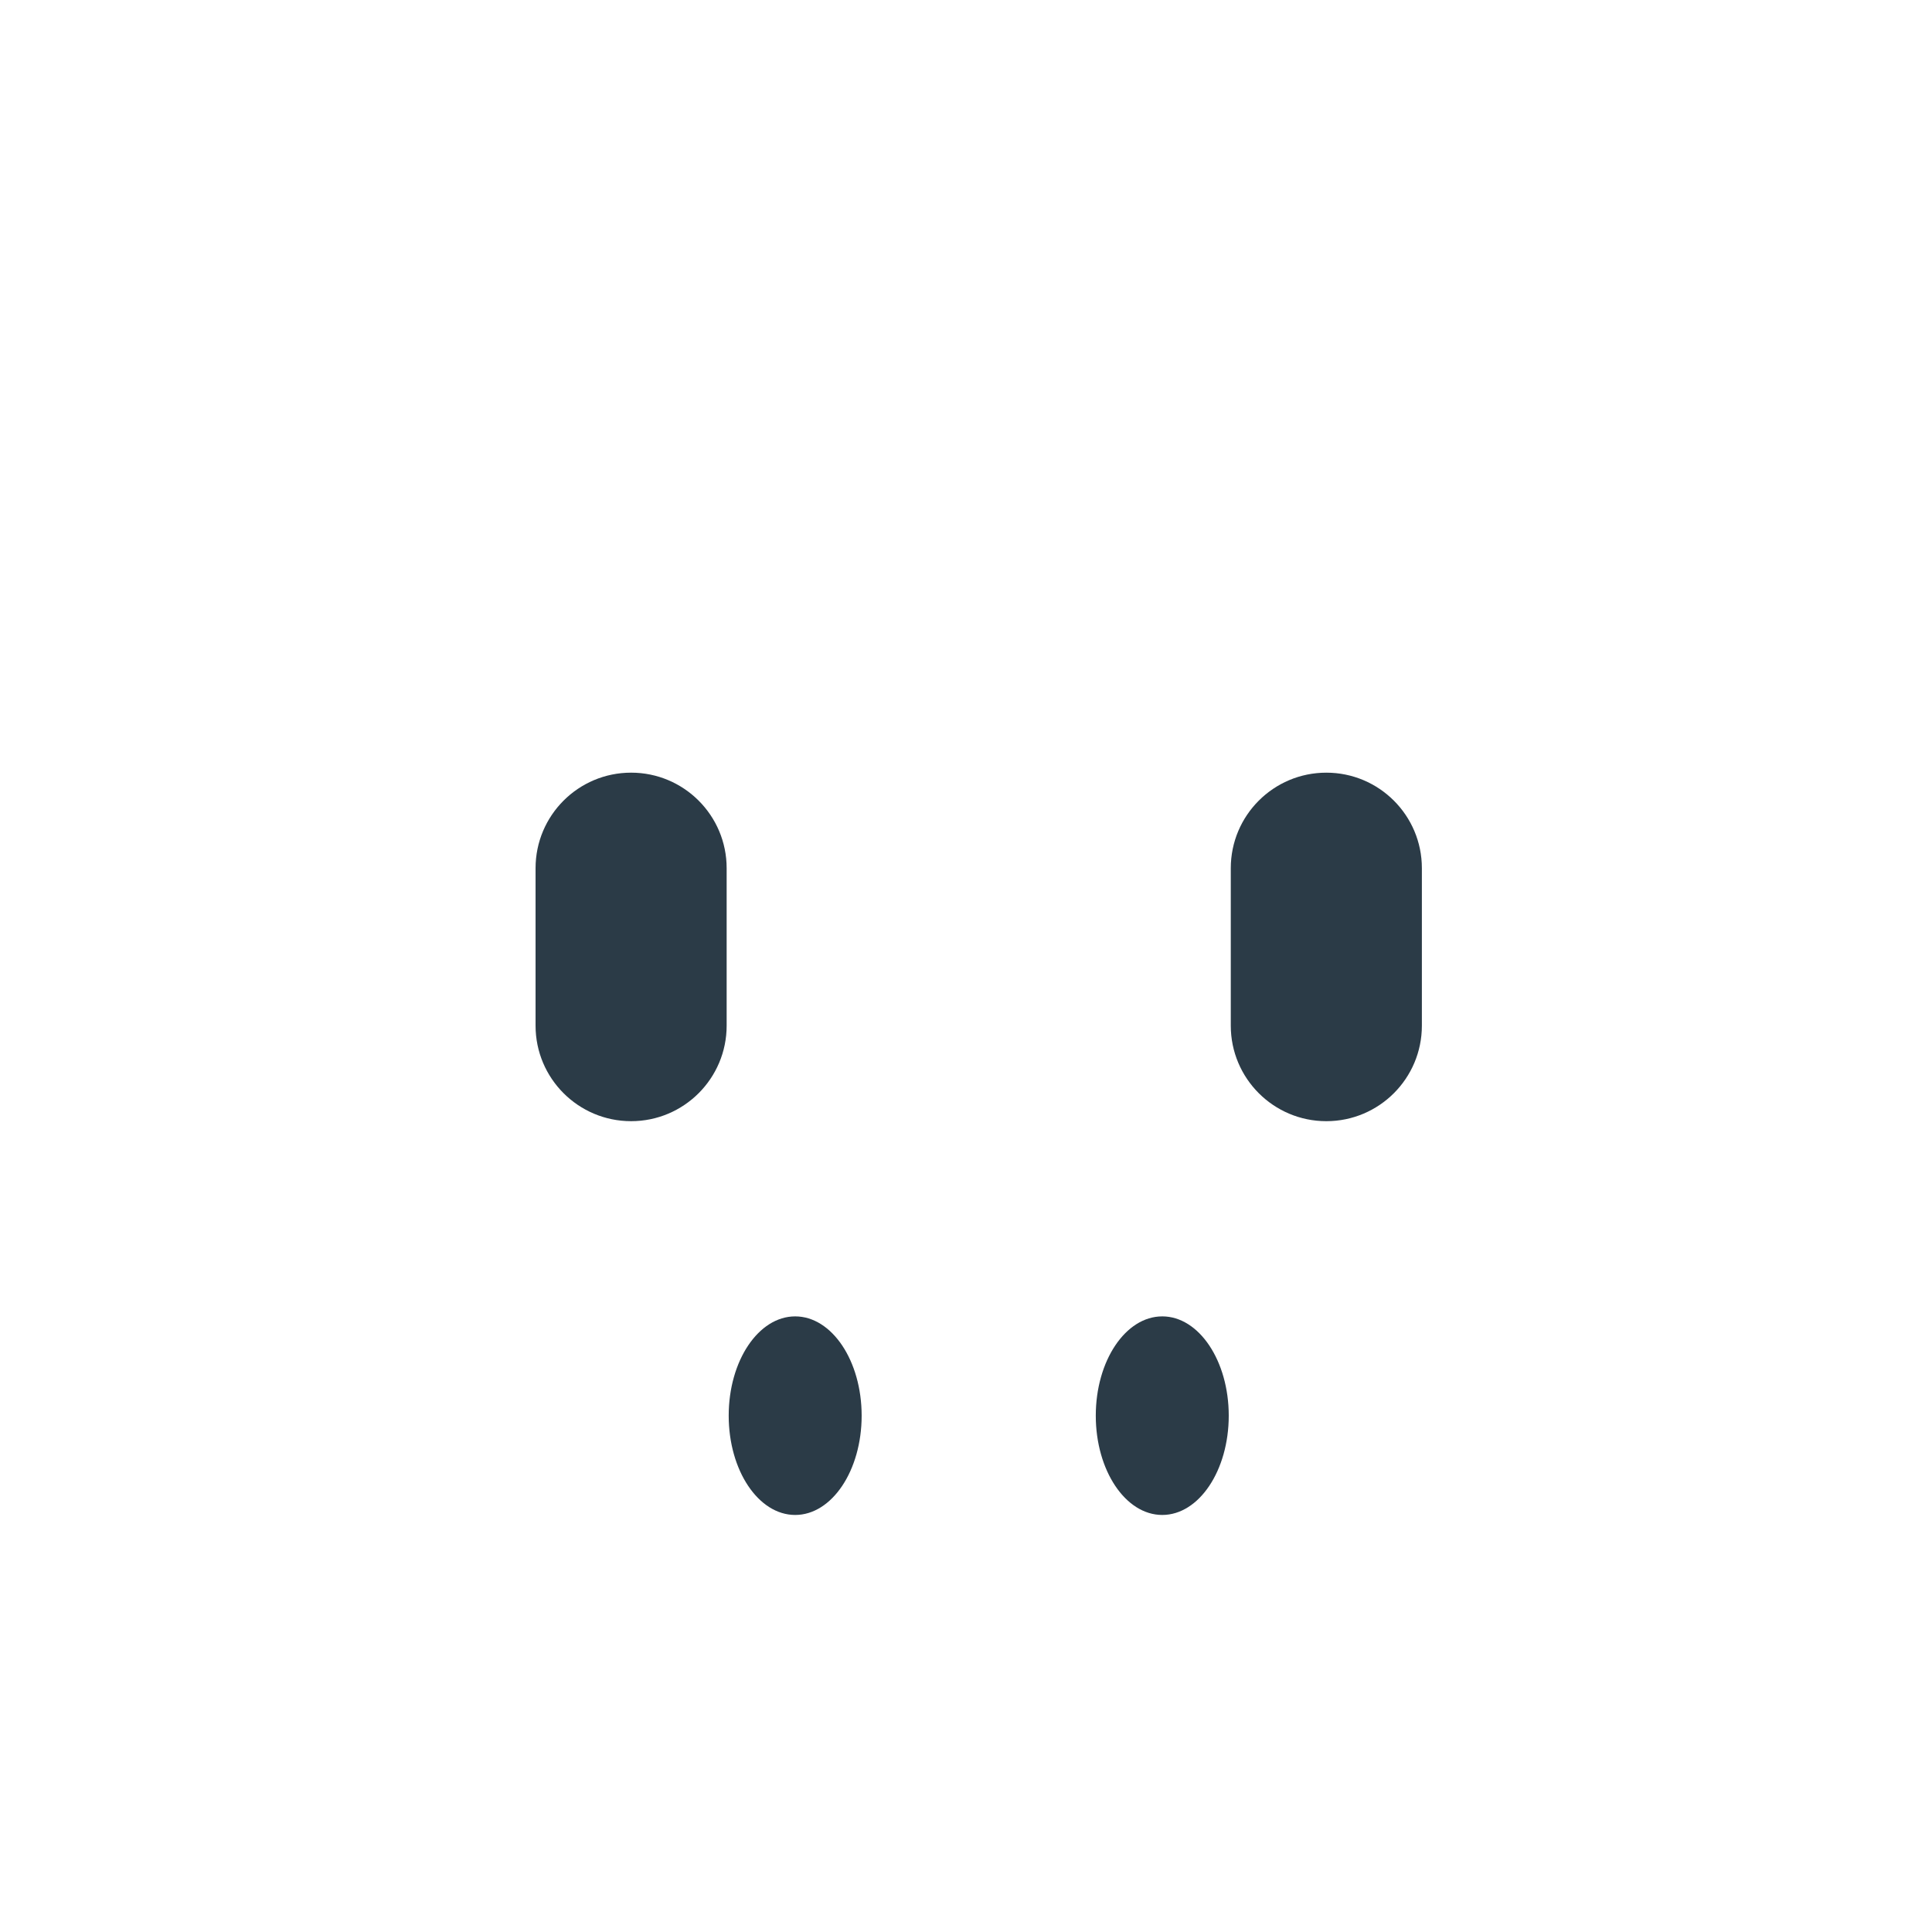 <svg xmlns="http://www.w3.org/2000/svg" viewBox="0 0 512 512" enable-background="new 0 0 512 512"><path fill="#2B3B47" d="M376.812 230.085v41.72c0 13.985-11.337 25.32-25.32 25.32s-25.322-11.336-25.322-25.32v-41.72c0-13.985 11.337-25.32 25.32-25.32s25.322 11.335 25.322 25.32zM167.25 204.763c-13.985 0-25.32 11.337-25.32 25.32v41.72c0 13.985 11.336 25.32 25.32 25.32s25.32-11.336 25.32-25.32v-41.72c0-13.984-11.336-25.32-25.32-25.32zm43.48 144.092c-9.73 0-17.617 11.78-17.617 26.312S201 401.48 210.73 401.48s17.617-11.78 17.617-26.313-7.887-26.312-17.617-26.312zm97.28 0c-9.73 0-17.616 11.78-17.616 26.312s7.888 26.312 17.617 26.312 17.62-11.78 17.62-26.314-7.89-26.312-17.618-26.312z"/></svg>